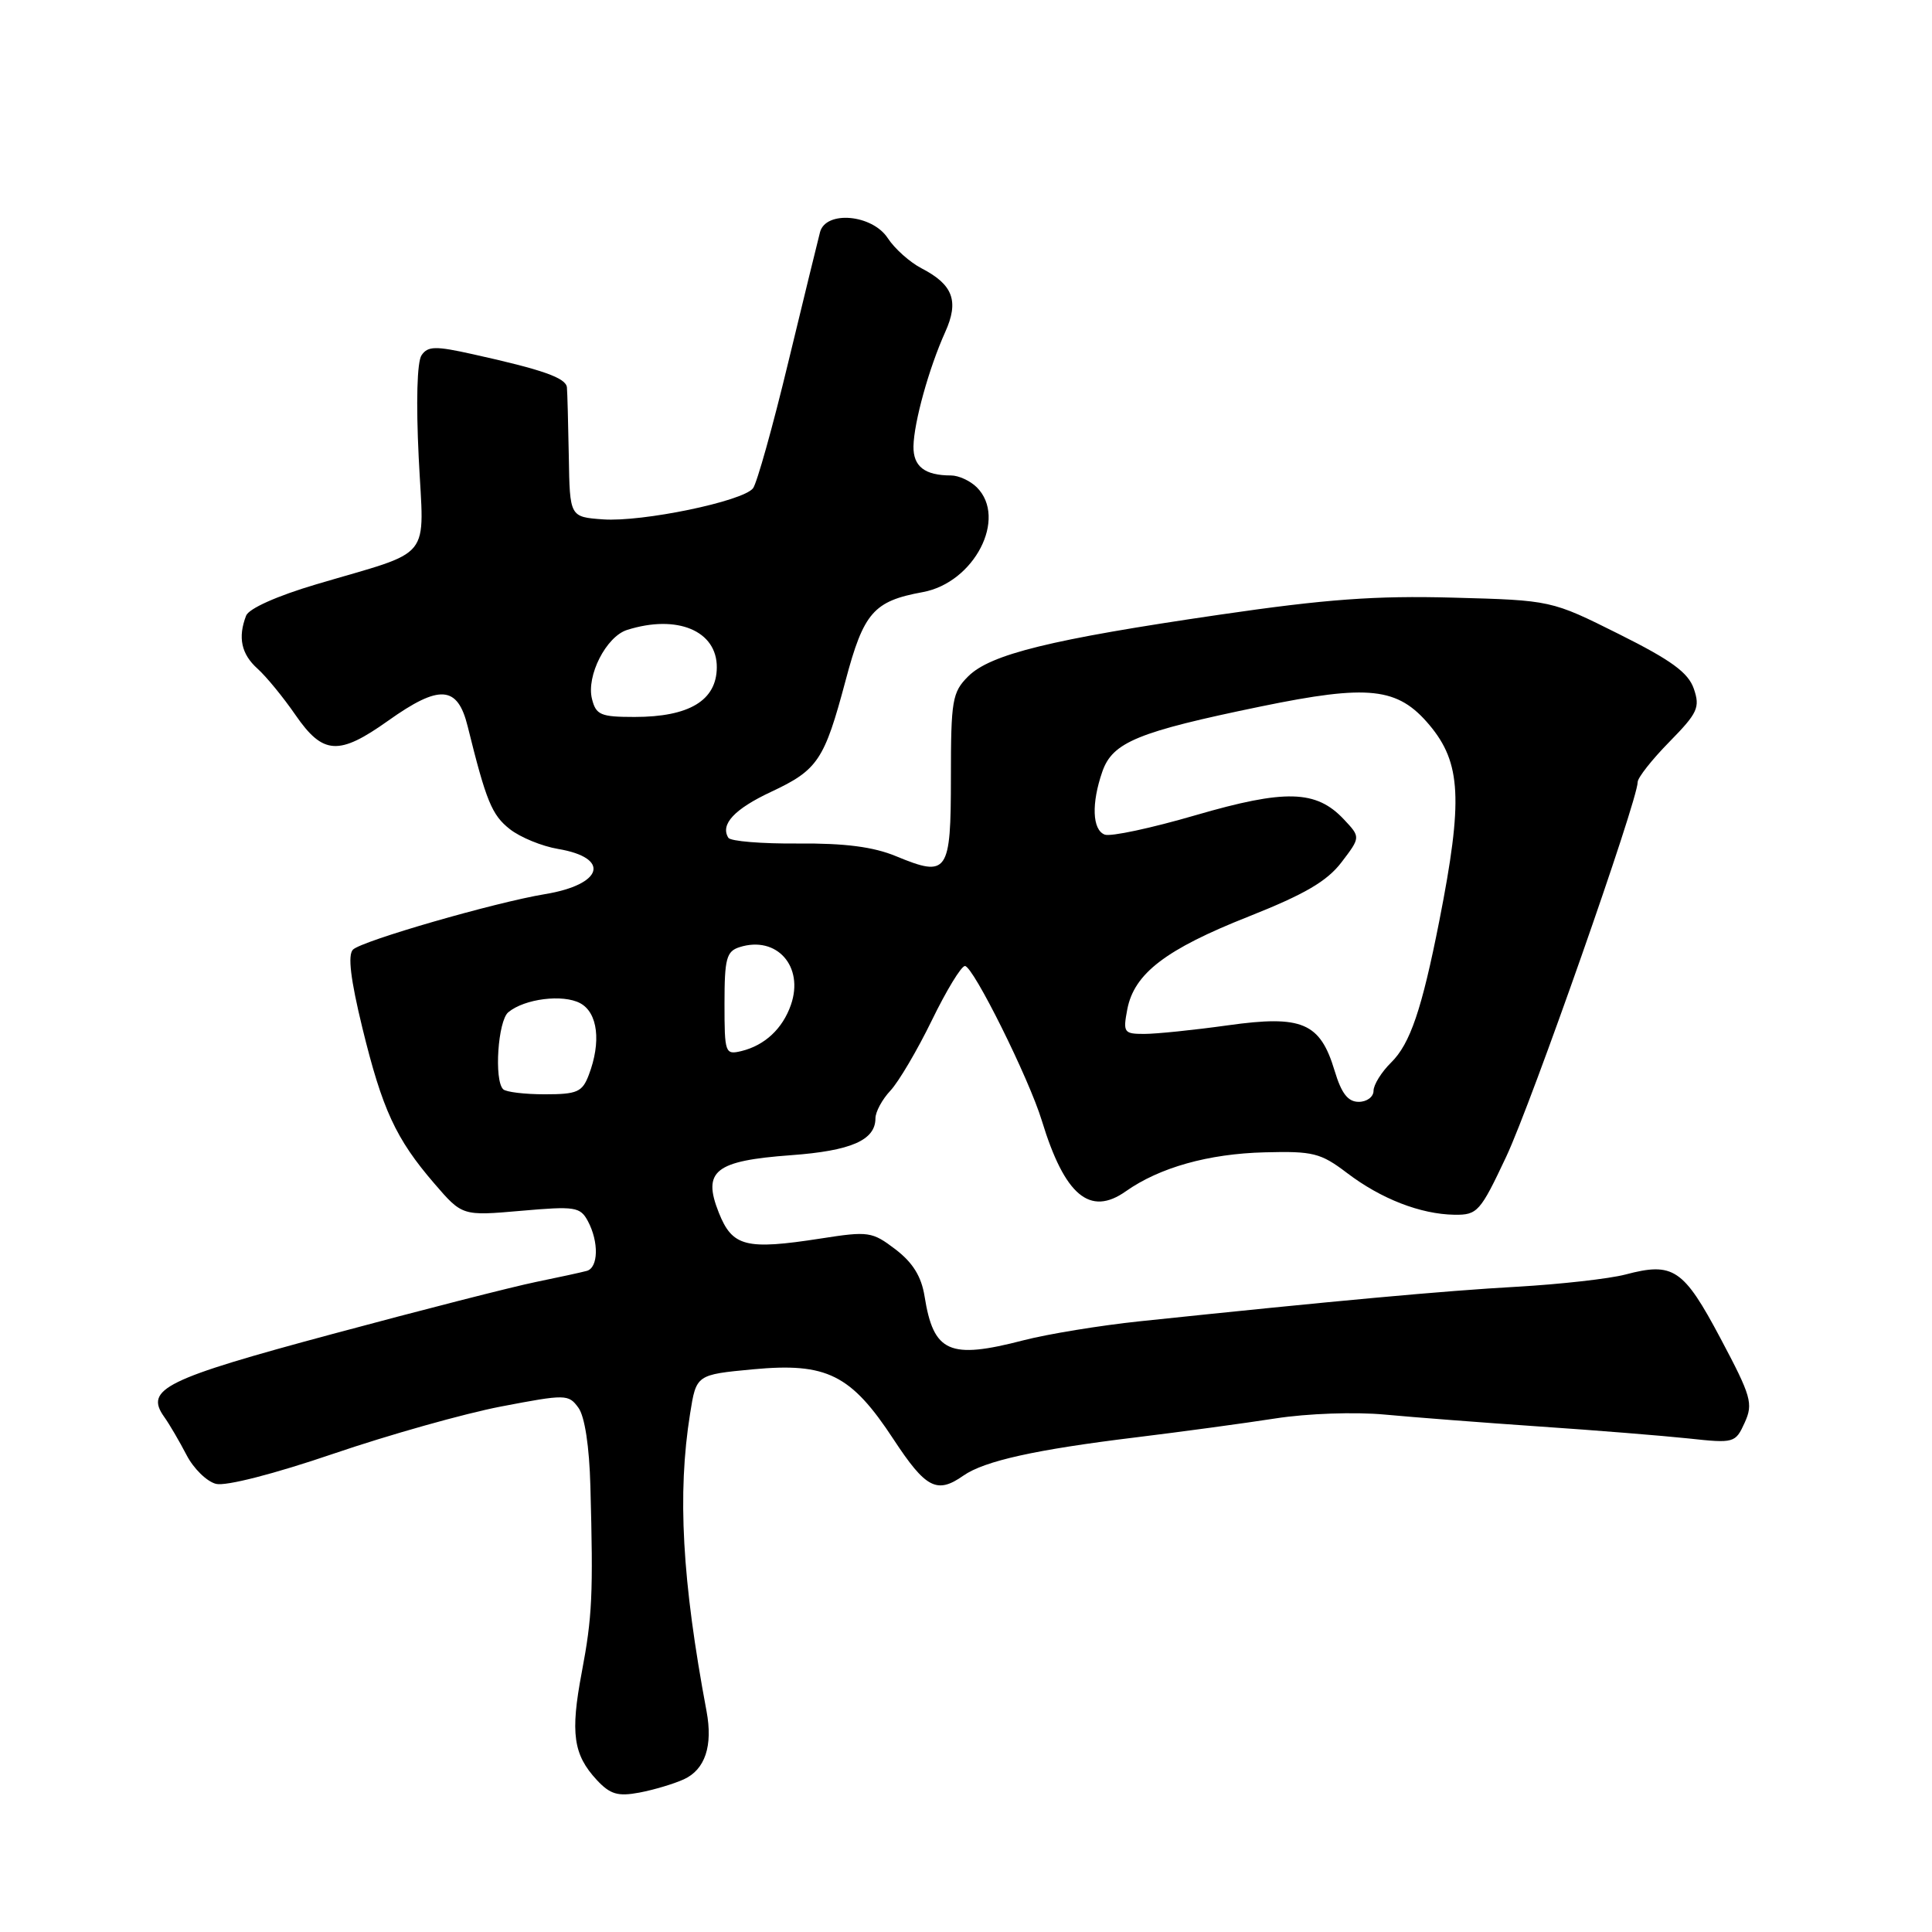 <?xml version="1.0" encoding="UTF-8" standalone="no"?>
<!DOCTYPE svg PUBLIC "-//W3C//DTD SVG 1.1//EN" "http://www.w3.org/Graphics/SVG/1.1/DTD/svg11.dtd" >
<svg xmlns="http://www.w3.org/2000/svg" xmlns:xlink="http://www.w3.org/1999/xlink" version="1.1" viewBox="0 0 256 256">
 <g >
 <path fill="currentColor"
d=" M 90.61 235.77 C 93.43 234.48 94.48 231.34 93.62 226.74 C 90.38 209.46 89.74 197.93 91.44 187.32 C 92.26 182.15 92.26 182.15 99.80 181.44 C 109.55 180.53 112.76 182.12 118.40 190.72 C 122.67 197.22 124.15 197.99 127.65 195.53 C 130.44 193.58 137.20 192.08 150.50 190.46 C 156.55 189.72 164.88 188.59 169.00 187.95 C 173.25 187.29 179.53 187.07 183.50 187.44 C 187.35 187.80 196.57 188.51 204.00 189.02 C 211.43 189.52 220.29 190.24 223.71 190.60 C 229.79 191.26 229.95 191.21 231.18 188.51 C 232.33 185.98 232.06 185.03 227.97 177.33 C 223.07 168.11 221.72 167.20 215.38 168.88 C 213.25 169.44 206.78 170.17 201.00 170.50 C 191.45 171.03 176.92 172.36 151.00 175.08 C 145.78 175.63 138.86 176.76 135.64 177.59 C 125.78 180.15 123.70 179.23 122.51 171.77 C 122.09 169.14 120.95 167.30 118.66 165.55 C 115.56 163.19 115.09 163.12 108.75 164.11 C 98.82 165.65 97.04 165.20 95.24 160.67 C 93.05 155.15 94.73 153.81 104.81 153.07 C 112.77 152.49 116.00 151.08 116.00 148.19 C 116.00 147.33 116.89 145.68 117.98 144.52 C 119.07 143.36 121.54 139.17 123.47 135.21 C 125.40 131.24 127.37 128.00 127.86 128.00 C 128.94 128.00 136.35 142.91 138.05 148.50 C 141.07 158.40 144.42 161.22 149.18 157.85 C 153.65 154.70 160.12 152.88 167.57 152.69 C 173.98 152.52 174.99 152.77 178.48 155.42 C 183.00 158.86 188.23 160.89 192.72 160.96 C 195.77 161.00 196.14 160.58 199.59 153.25 C 202.94 146.13 217.00 106.07 217.00 103.63 C 217.00 103.05 218.89 100.65 221.20 98.30 C 224.96 94.47 225.29 93.74 224.44 91.26 C 223.70 89.12 221.47 87.49 214.52 84.02 C 205.55 79.54 205.55 79.54 192.53 79.19 C 182.26 78.91 175.69 79.39 161.54 81.46 C 139.23 84.72 131.22 86.69 128.28 89.63 C 126.18 91.73 126.00 92.79 126.00 102.99 C 126.00 115.70 125.59 116.29 118.75 113.46 C 115.74 112.21 111.96 111.72 105.76 111.77 C 100.95 111.81 96.79 111.47 96.51 111.01 C 95.41 109.24 97.31 107.20 102.18 104.92 C 108.37 102.02 109.23 100.73 112.04 90.19 C 114.44 81.15 115.76 79.65 122.26 78.46 C 129.10 77.21 133.52 68.66 129.43 64.57 C 128.56 63.71 127.03 63.00 126.01 63.00 C 122.53 63.00 121.00 61.81 121.04 59.14 C 121.10 55.95 123.09 48.78 125.24 44.01 C 127.10 39.90 126.29 37.72 122.12 35.56 C 120.57 34.76 118.54 32.95 117.63 31.55 C 115.57 28.41 109.44 27.86 108.66 30.75 C 108.41 31.71 106.51 39.47 104.45 48.00 C 102.40 56.53 100.29 64.04 99.78 64.70 C 98.43 66.43 85.10 69.19 79.91 68.82 C 75.50 68.50 75.50 68.50 75.37 60.50 C 75.29 56.10 75.18 51.97 75.12 51.33 C 74.99 50.07 71.93 48.99 62.67 46.94 C 57.71 45.83 56.69 45.85 55.86 47.07 C 55.26 47.94 55.12 53.28 55.48 60.61 C 56.17 74.56 57.63 72.76 41.86 77.44 C 36.70 78.97 32.97 80.64 32.61 81.58 C 31.50 84.46 31.97 86.67 34.12 88.60 C 35.28 89.64 37.55 92.41 39.16 94.75 C 42.80 100.02 44.89 100.15 51.43 95.50 C 58.25 90.65 60.63 90.82 61.97 96.25 C 64.42 106.16 65.17 107.99 67.55 109.86 C 68.93 110.95 71.81 112.13 73.95 112.49 C 80.95 113.67 79.92 117.21 72.20 118.48 C 65.56 119.58 47.93 124.67 46.77 125.83 C 46.06 126.54 46.45 129.77 48.01 136.18 C 50.66 147.03 52.45 150.90 57.54 156.81 C 61.25 161.12 61.25 161.12 69.03 160.44 C 76.21 159.81 76.88 159.91 77.90 161.81 C 79.37 164.56 79.29 167.98 77.75 168.40 C 77.06 168.59 74.03 169.25 71.00 169.87 C 67.97 170.49 55.87 173.58 44.10 176.75 C 21.82 182.74 19.13 184.06 21.76 187.75 C 22.45 188.71 23.77 190.98 24.71 192.78 C 25.64 194.59 27.40 196.31 28.62 196.62 C 29.92 196.95 36.31 195.31 44.17 192.63 C 51.50 190.13 61.50 187.31 66.39 186.37 C 74.97 184.73 75.33 184.73 76.64 186.53 C 77.48 187.67 78.09 191.65 78.23 196.94 C 78.62 211.28 78.48 214.23 77.08 221.63 C 75.56 229.65 75.96 232.50 79.08 235.86 C 80.85 237.76 81.87 238.06 84.71 237.53 C 86.62 237.17 89.27 236.38 90.61 235.77 Z  M 176.85 141.90 C 174.93 135.50 172.55 134.48 162.70 135.86 C 158.19 136.49 153.21 137.00 151.62 137.00 C 148.92 137.00 148.79 136.81 149.37 133.75 C 150.28 128.99 154.47 125.79 165.46 121.44 C 172.87 118.50 175.83 116.78 177.76 114.25 C 180.29 110.93 180.29 110.93 178.06 108.56 C 174.40 104.67 170.31 104.56 158.42 108.02 C 152.56 109.73 147.15 110.89 146.38 110.59 C 144.73 109.96 144.60 106.45 146.07 102.23 C 147.43 98.34 150.77 96.97 167.07 93.61 C 181.40 90.66 185.20 91.07 189.40 96.06 C 193.62 101.08 193.87 106.00 190.72 122.00 C 188.40 133.76 186.85 138.32 184.33 140.79 C 183.05 142.05 182.00 143.74 182.00 144.54 C 182.00 145.34 181.12 146.00 180.04 146.00 C 178.61 146.00 177.75 144.89 176.85 141.90 Z  M 66.67 144.33 C 65.45 143.12 65.98 135.27 67.35 134.13 C 69.50 132.34 74.58 131.70 76.88 132.93 C 79.22 134.19 79.68 138.07 78.02 142.43 C 77.16 144.70 76.49 145.00 72.19 145.00 C 69.52 145.00 67.03 144.70 66.67 144.33 Z  M 96.00 132.97 C 96.00 127.01 96.26 126.05 98.00 125.50 C 102.92 123.94 106.57 128.05 104.80 133.15 C 103.70 136.31 101.34 138.51 98.25 139.27 C 96.08 139.79 96.00 139.56 96.00 132.97 Z  M 78.44 92.61 C 77.67 89.55 80.32 84.35 83.09 83.47 C 89.72 81.37 95.02 83.58 94.98 88.44 C 94.95 92.82 91.32 95.00 84.08 95.00 C 79.60 95.00 78.97 94.74 78.44 92.61 Z "/>
</g>
</svg>